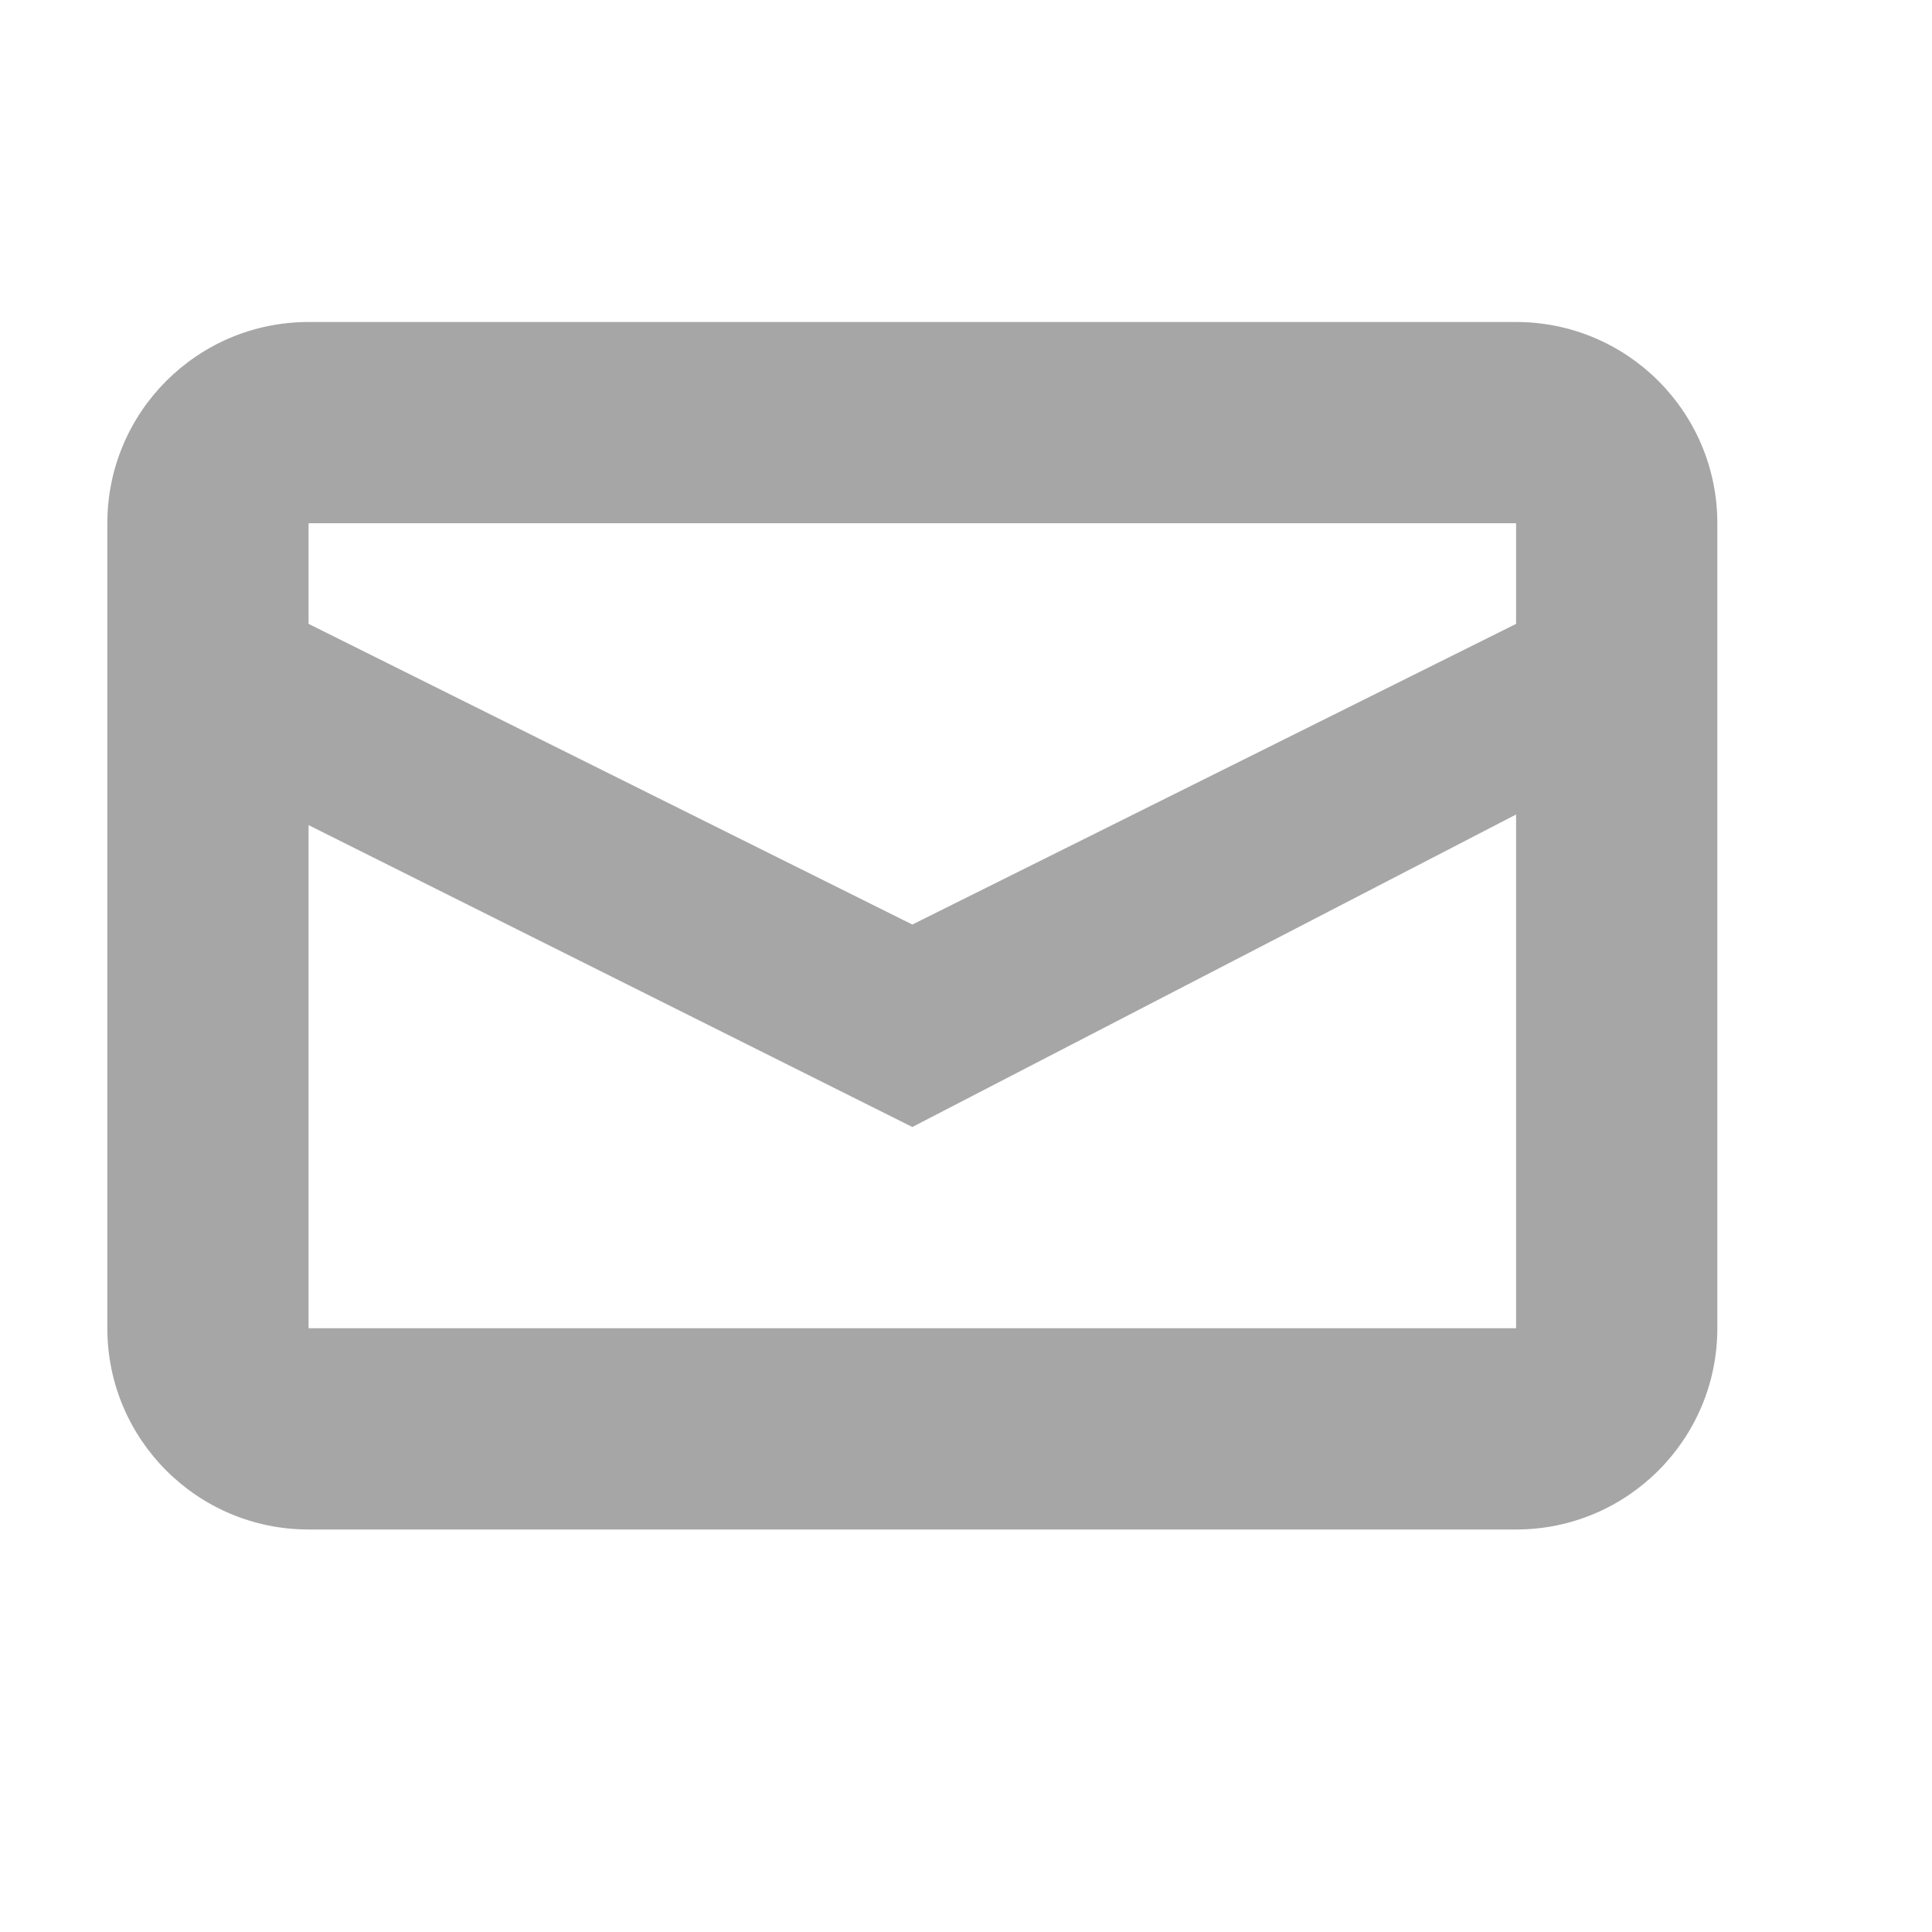 <svg width="300" height="300" viewBox="0 0 300 300" fill="none" xmlns="http://www.w3.org/2000/svg">
<path fill-rule="evenodd" clip-rule="evenodd" d="M47.917 50H235.417C252.676 50 266.667 63.991 266.667 81.25V206.25C266.667 223.509 252.676 237.5 235.417 237.5H47.917C30.658 237.5 16.667 223.509 16.667 206.25V81.25C16.667 63.991 30.658 50 47.917 50ZM47.916 128.125V206.25H235.417V126.475L141.667 175L47.916 128.125ZM47.916 96.875L141.667 143.563L235.417 96.875V81.25H47.916V96.875Z" fill="#A6A6A6"/>
</svg>
